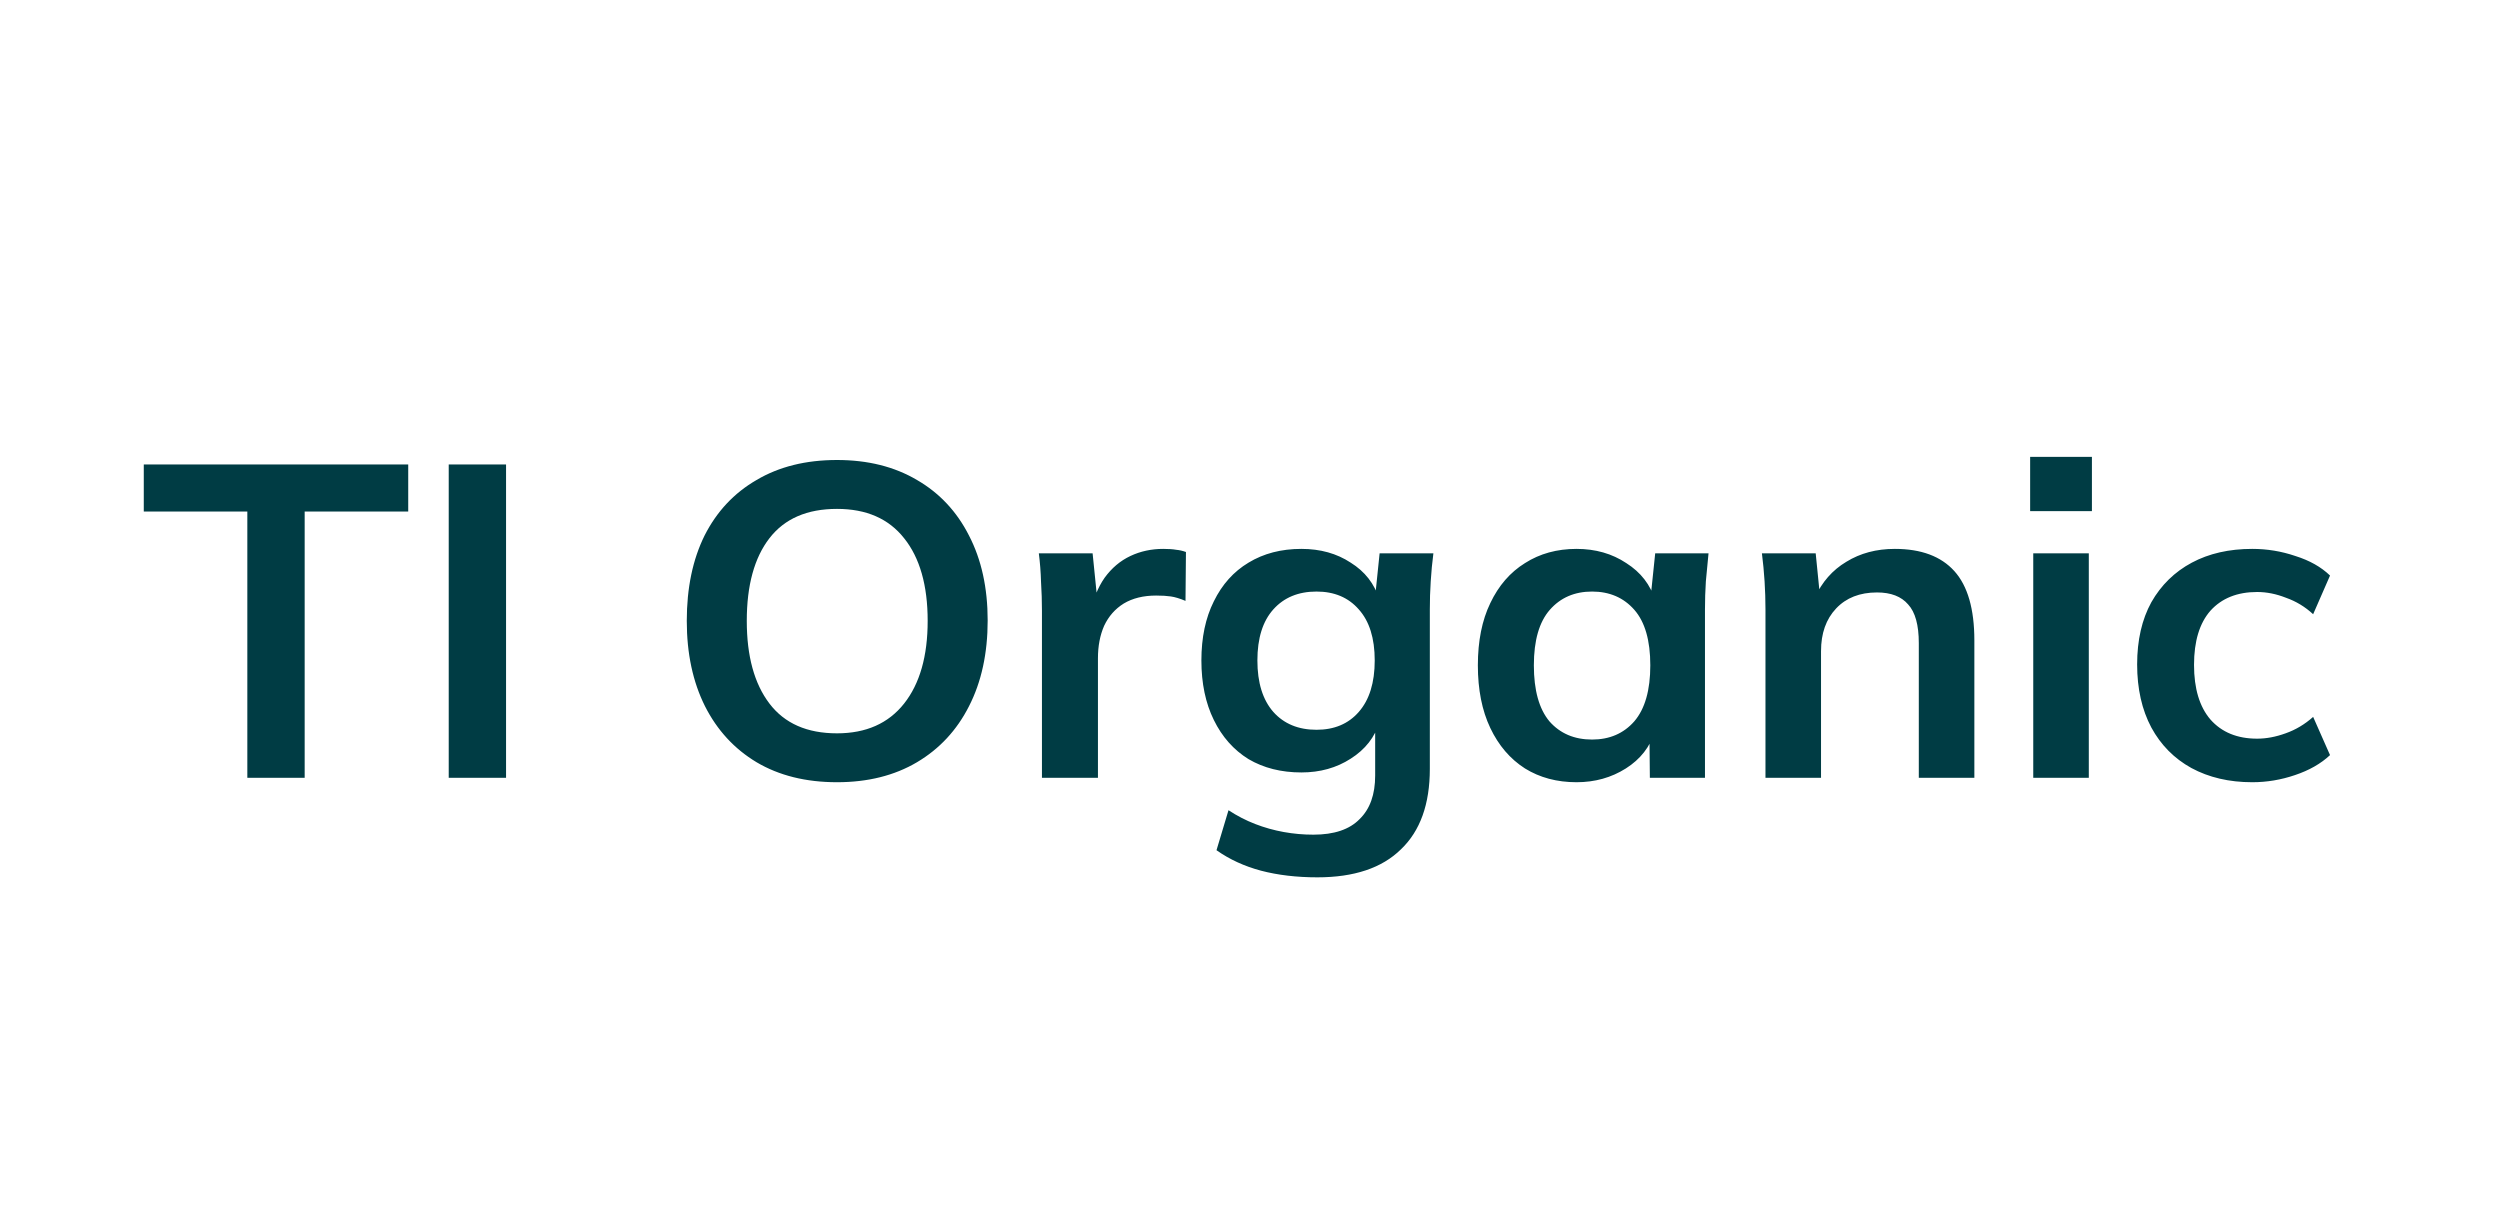 <svg width="90" height="44" viewBox="0 0 90 44" fill="none" xmlns="http://www.w3.org/2000/svg">
<path d="M8.904 28V18.416H5.176V16.72H14.696V18.416H10.968V28H8.904ZM16.154 28V16.72H18.218V28H16.154ZM24.724 22.352C24.724 21.168 24.937 20.144 25.364 19.28C25.801 18.416 26.425 17.749 27.236 17.28C28.046 16.8 29.012 16.56 30.132 16.56C31.241 16.56 32.201 16.8 33.012 17.28C33.822 17.749 34.446 18.416 34.884 19.28C35.332 20.144 35.556 21.163 35.556 22.336C35.556 23.52 35.332 24.549 34.884 25.424C34.446 26.288 33.822 26.96 33.012 27.44C32.201 27.92 31.241 28.16 30.132 28.16C29.012 28.16 28.046 27.92 27.236 27.44C26.436 26.96 25.817 26.288 25.38 25.424C24.942 24.549 24.724 23.525 24.724 22.352ZM26.884 22.352C26.884 23.621 27.156 24.613 27.7 25.328C28.244 26.043 29.054 26.4 30.132 26.4C31.177 26.4 31.982 26.043 32.548 25.328C33.113 24.613 33.396 23.621 33.396 22.352C33.396 21.072 33.113 20.08 32.548 19.376C31.993 18.672 31.188 18.32 30.132 18.32C29.054 18.32 28.244 18.672 27.7 19.376C27.156 20.08 26.884 21.072 26.884 22.352ZM37.51 28V21.984C37.51 21.643 37.499 21.296 37.477 20.944C37.467 20.592 37.44 20.251 37.398 19.92H39.334L39.557 22.128H39.237C39.344 21.595 39.52 21.152 39.766 20.8C40.022 20.448 40.331 20.187 40.694 20.016C41.056 19.845 41.451 19.76 41.877 19.76C42.069 19.76 42.224 19.771 42.342 19.792C42.459 19.803 42.576 19.829 42.694 19.872L42.678 21.632C42.475 21.547 42.299 21.493 42.15 21.472C42.011 21.451 41.835 21.44 41.621 21.44C41.163 21.44 40.773 21.536 40.453 21.728C40.144 21.92 39.91 22.187 39.749 22.528C39.6 22.869 39.526 23.259 39.526 23.696V28H37.51ZM47.426 31.584C46.679 31.584 46.002 31.504 45.394 31.344C44.796 31.184 44.263 30.939 43.794 30.608L44.226 29.168C44.535 29.371 44.855 29.536 45.186 29.664C45.516 29.792 45.858 29.888 46.21 29.952C46.562 30.016 46.919 30.048 47.282 30.048C48.028 30.048 48.583 29.861 48.946 29.488C49.319 29.125 49.506 28.603 49.506 27.92V25.984H49.666C49.495 26.539 49.148 26.981 48.626 27.312C48.114 27.643 47.522 27.808 46.85 27.808C46.124 27.808 45.49 27.648 44.946 27.328C44.412 26.997 43.996 26.528 43.698 25.92C43.399 25.312 43.25 24.597 43.25 23.776C43.25 22.955 43.399 22.245 43.698 21.648C43.996 21.04 44.412 20.576 44.946 20.256C45.49 19.925 46.124 19.76 46.85 19.76C47.532 19.76 48.124 19.925 48.626 20.256C49.138 20.576 49.479 21.013 49.65 21.568L49.506 21.472L49.666 19.92H51.602C51.559 20.251 51.527 20.587 51.506 20.928C51.484 21.269 51.474 21.605 51.474 21.936V27.68C51.474 28.949 51.127 29.915 50.434 30.576C49.751 31.248 48.748 31.584 47.426 31.584ZM47.394 26.272C48.034 26.272 48.54 26.059 48.914 25.632C49.298 25.195 49.49 24.576 49.49 23.776C49.49 22.976 49.298 22.363 48.914 21.936C48.54 21.509 48.034 21.296 47.394 21.296C46.743 21.296 46.226 21.509 45.842 21.936C45.458 22.363 45.266 22.976 45.266 23.776C45.266 24.576 45.458 25.195 45.842 25.632C46.226 26.059 46.743 26.272 47.394 26.272ZM56.755 28.16C56.051 28.16 55.432 27.995 54.899 27.664C54.365 27.323 53.95 26.837 53.651 26.208C53.352 25.579 53.203 24.827 53.203 23.952C53.203 23.077 53.352 22.331 53.651 21.712C53.95 21.083 54.365 20.603 54.899 20.272C55.432 19.931 56.051 19.76 56.755 19.76C57.438 19.76 58.035 19.931 58.547 20.272C59.069 20.603 59.416 21.051 59.587 21.616H59.411L59.587 19.92H61.507C61.475 20.251 61.443 20.587 61.411 20.928C61.389 21.269 61.379 21.605 61.379 21.936V28H59.395L59.379 26.336H59.571C59.4 26.891 59.053 27.333 58.531 27.664C58.008 27.995 57.416 28.16 56.755 28.16ZM57.315 26.624C57.944 26.624 58.451 26.405 58.835 25.968C59.219 25.52 59.411 24.848 59.411 23.952C59.411 23.056 59.219 22.389 58.835 21.952C58.451 21.515 57.944 21.296 57.315 21.296C56.685 21.296 56.179 21.515 55.795 21.952C55.411 22.389 55.219 23.056 55.219 23.952C55.219 24.848 55.406 25.52 55.779 25.968C56.163 26.405 56.675 26.624 57.315 26.624ZM63.557 28V21.936C63.557 21.605 63.546 21.269 63.525 20.928C63.503 20.587 63.471 20.251 63.429 19.92H65.365L65.525 21.52H65.333C65.589 20.955 65.967 20.523 66.469 20.224C66.97 19.915 67.551 19.76 68.213 19.76C69.162 19.76 69.877 20.027 70.357 20.56C70.837 21.093 71.077 21.925 71.077 23.056V28H69.077V23.152C69.077 22.501 68.949 22.037 68.693 21.76C68.447 21.472 68.074 21.328 67.573 21.328C66.954 21.328 66.463 21.52 66.101 21.904C65.738 22.288 65.557 22.8 65.557 23.44V28H63.557ZM73.197 28V19.92H75.197V28H73.197ZM73.085 18.4V16.448H75.309V18.4H73.085ZM81.081 28.16C80.249 28.16 79.519 27.989 78.889 27.648C78.271 27.307 77.791 26.821 77.449 26.192C77.108 25.552 76.937 24.795 76.937 23.92C76.937 23.045 77.108 22.299 77.449 21.68C77.801 21.061 78.287 20.587 78.905 20.256C79.524 19.925 80.249 19.76 81.081 19.76C81.615 19.76 82.132 19.845 82.633 20.016C83.145 20.176 83.561 20.411 83.881 20.72L83.273 22.112C82.985 21.845 82.66 21.648 82.297 21.52C81.945 21.381 81.599 21.312 81.257 21.312C80.543 21.312 79.983 21.536 79.577 21.984C79.183 22.432 78.985 23.083 78.985 23.936C78.985 24.789 79.183 25.445 79.577 25.904C79.983 26.363 80.543 26.592 81.257 26.592C81.588 26.592 81.929 26.528 82.281 26.4C82.644 26.272 82.975 26.075 83.273 25.808L83.881 27.184C83.551 27.493 83.129 27.733 82.617 27.904C82.116 28.075 81.604 28.16 81.081 28.16Z" fill="#003C44"/>
</svg>
